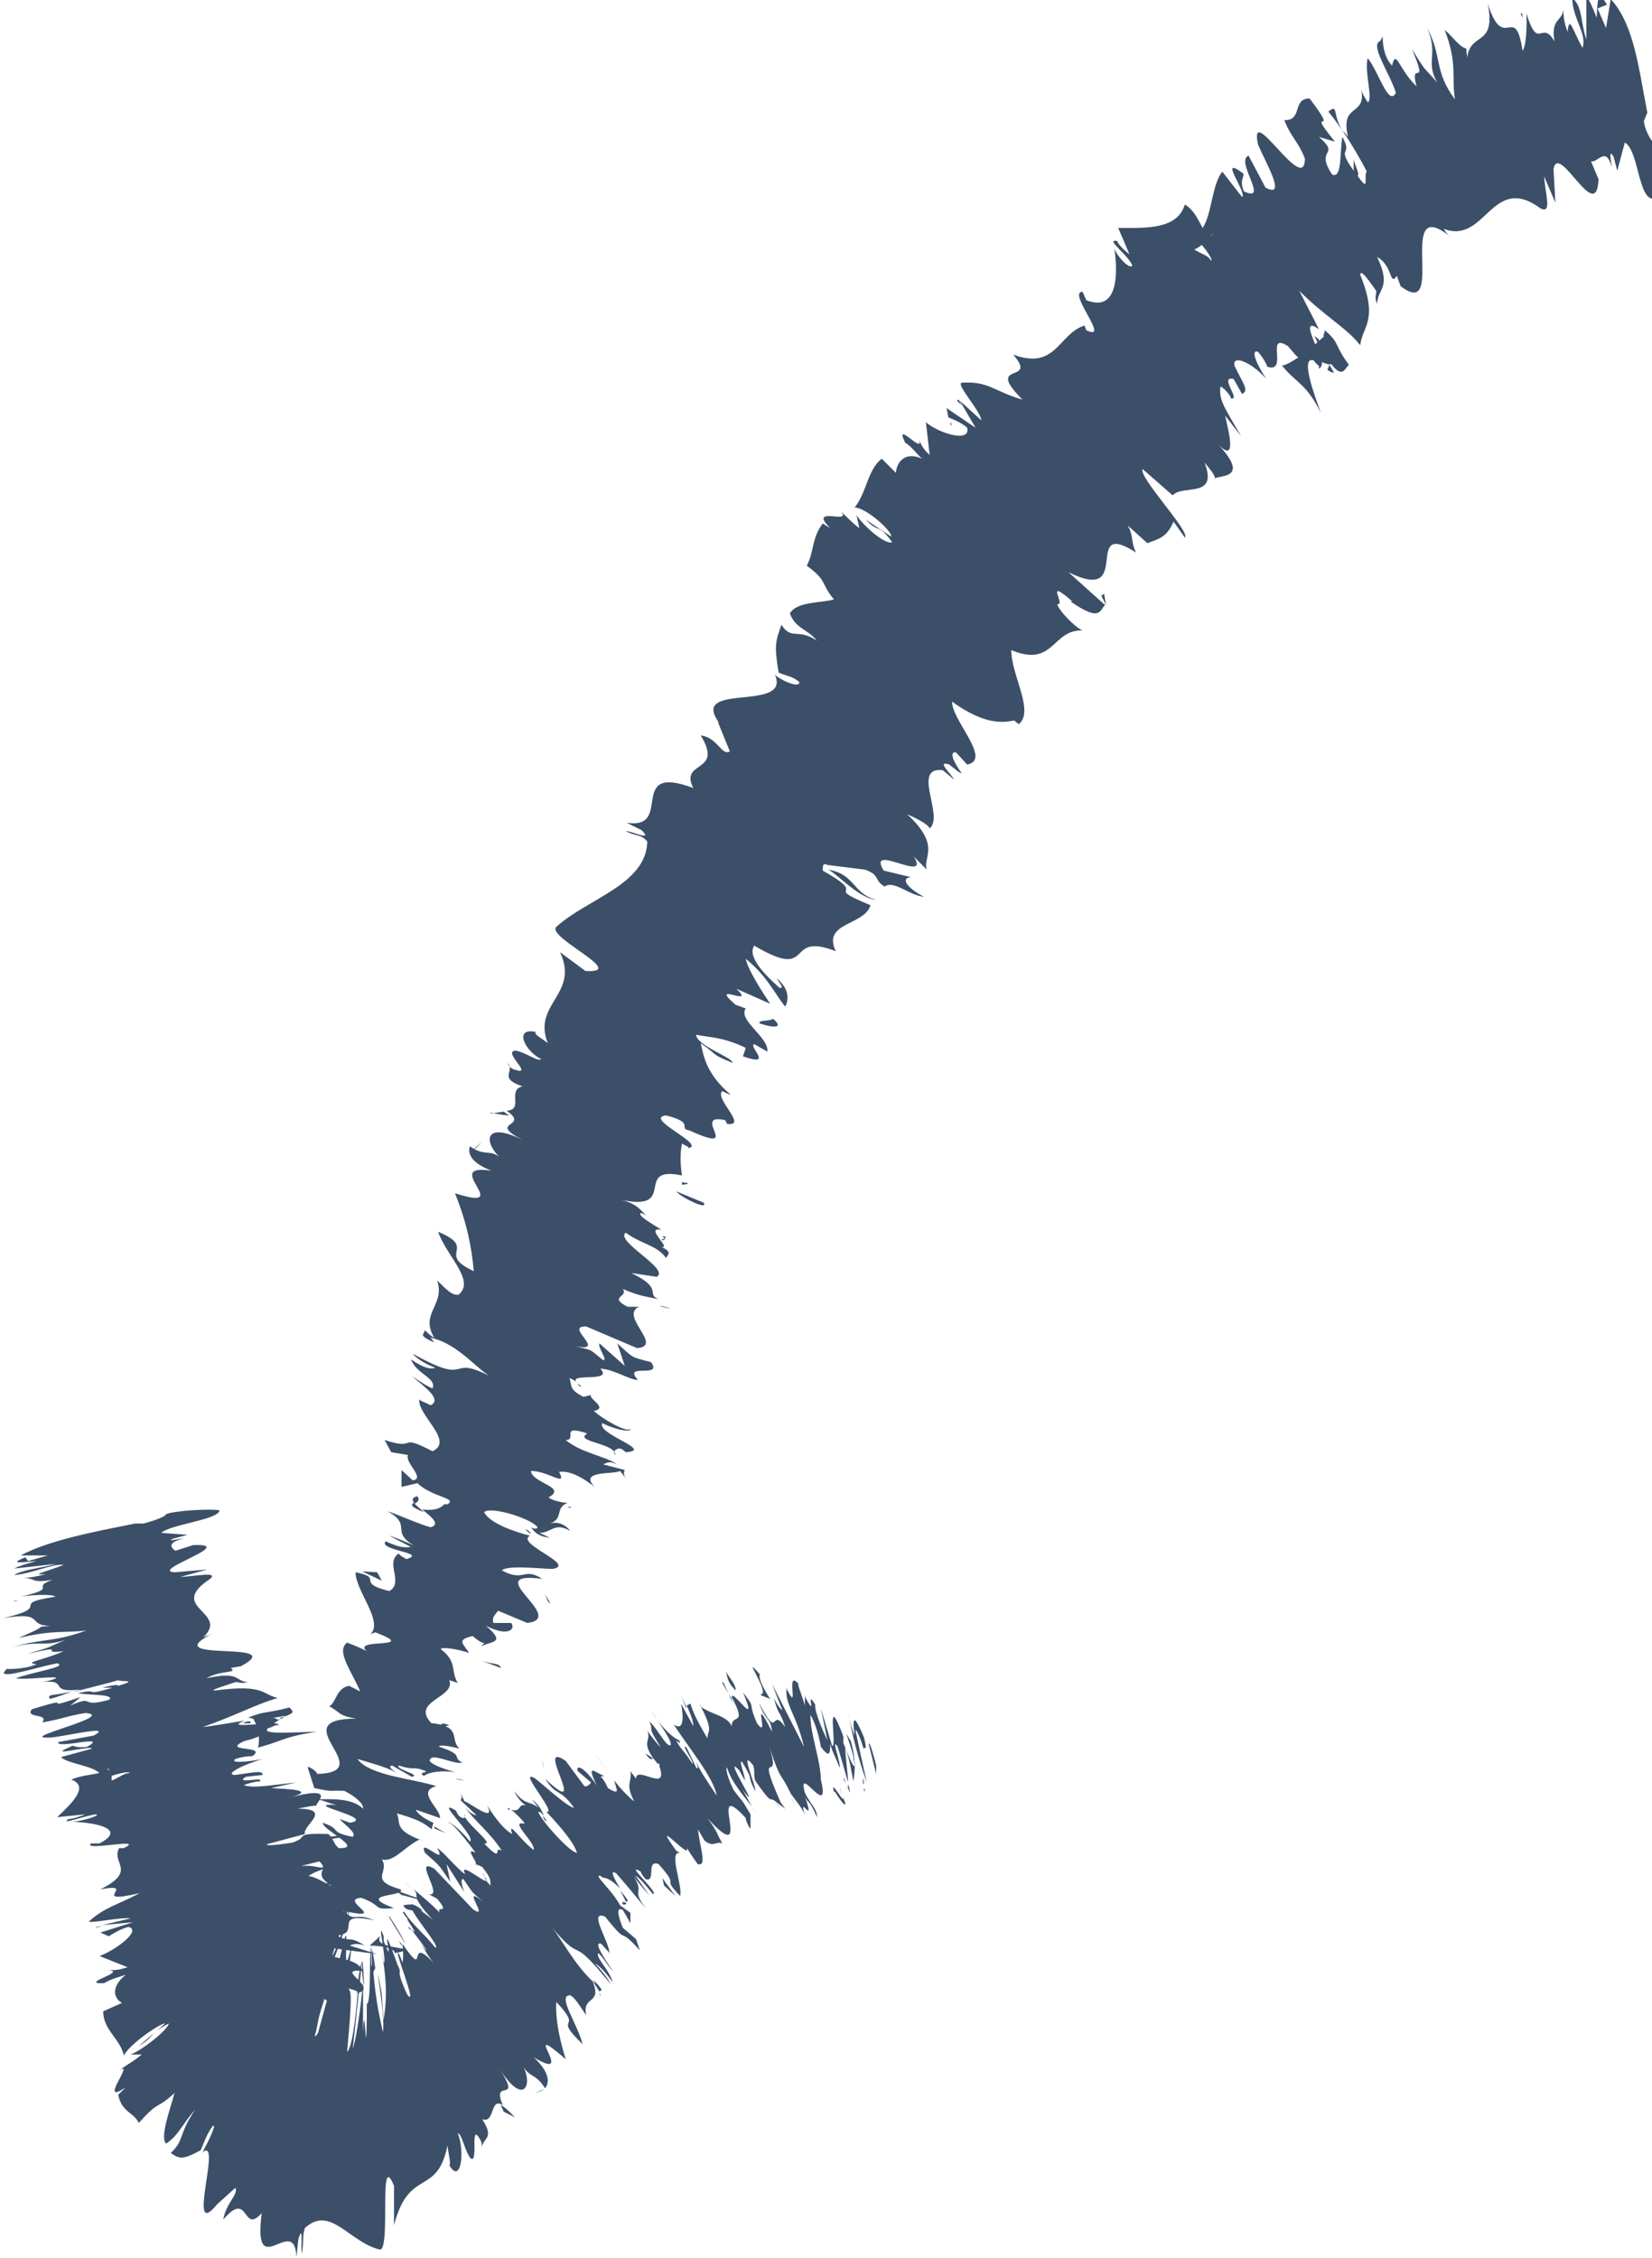 <?xml version="1.0" encoding="UTF-8"?>
<svg id="Capa_1" data-name="Capa 1" xmlns="http://www.w3.org/2000/svg" viewBox="0 0 17.61 24.07">
  <defs>
    <style>
      .cls-1 {
        fill: #3c4f69;
      }
    </style>
  </defs>
  <g>
    <path class="cls-1" d="M2.53,22.03c.08.03.27.07.24.02l-.32-.1.07.08Z"/>
    <path class="cls-1" d="M3.19,21.91c-.15-.08-.41-.2-.71-.24.3.12.17.1.53.23.03.05-.12.04-.24,0,.08.03-.08.04.11.11.26,0,.29-.05.09-.16.07,0,.16.04.21.05Z"/>
    <path class="cls-1" d="M4.67,18.42h-.04s.04,0,.04,0Z"/>
    <path class="cls-1" d="M5.6,16.3s.03.04.06.05c-.01-.02-.03-.04-.06-.05Z"/>
    <path class="cls-1" d="M6.08,16.06s-.02,0-.03.01c.03,0,.05,0,.03-.01Z"/>
    <path class="cls-1" d="M4.67,18.42l.12-.03c-.1-.04-.09,0-.12.03Z"/>
    <path class="cls-1" d="M2.53,21.21s.04.03.08.05c-.01-.01-.02-.03-.03-.04h-.05Z"/>
    <path class="cls-1" d="M4.63,19.47v.02s.07.03.12.05l-.12-.07Z"/>
    <path class="cls-1" d="M4.47,20.24s-.25-.09-.37-.13c.11.04.16.07.18.09.05.01.11.03.19.05Z"/>
    <path class="cls-1" d="M3.68,21.31l.03.03-.03-.03Z"/>
    <path class="cls-1" d="M4.85,18.96s.08.02.1.02c-.03-.01-.07-.02-.1-.02Z"/>
    <path class="cls-1" d="M16.21.14s.01.03.02.05c0-.03,0-.05-.02-.05Z"/>
    <polygon class="cls-1" points="17.51 1.22 17.5 1.24 17.54 1.39 17.51 1.22"/>
    <path class="cls-1" d="M6.67,15.53h0s.02.02,0,0Z"/>
    <path class="cls-1" d="M9.34,9.59c-.25-.06-.22-.27-.51-.32.1.05.33.31.51.32Z"/>
    <path class="cls-1" d="M2.57,21.2s0-.02,0-.03c-.01.01-.01.02,0,.03Z"/>
    <path class="cls-1" d="M8.82,9.28h0s-.03,0-.03,0c.01,0,.02,0,.03,0Z"/>
    <path class="cls-1" d="M7.15,13.95s-.08-.03-.12-.03c.03.01.06.02.12.03Z"/>
    <path class="cls-1" d="M6.3,14.92h.05s-.04,0-.05,0Z"/>
    <path class="cls-1" d="M7.05,13.21s.06,0,.04-.03c-.01,0-.02,0-.03,0,.03.02.04.04,0,.04Z"/>
    <path class="cls-1" d="M7.33,12.61s-.04,0-.06-.01v.03s.06-.01.06-.01Z"/>
    <path class="cls-1" d="M14.16,1.19c.05.06.1.13.15.2-.11-.17-.04-.29-.15-.2Z"/>
    <path class="cls-1" d="M2.68,21.25c-.07-.02-.1-.03-.11-.05,0,0,0,.02,0,.03.04.01.08.02.1.02Z"/>
    <path class="cls-1" d="M5.05,12.26l.08-.08s-.07.05-.08.08Z"/>
    <path class="cls-1" d="M10.14,4.54v-.04s-.02.02,0,.04Z"/>
    <path class="cls-1" d="M5.23,11.86c.1.02.16.03.2.03-.02-.01-.03-.02-.06-.04l-.14.02Z"/>
    <path class="cls-1" d="M14.31,1.4h0s0,0,0,0Z"/>
    <path class="cls-1" d="M14.71.44c-.11.04.11.35.17.55-.08.15-.18-.22-.3-.37-.04.13.06.45,0,.47-.03-.05-.05-.07-.07-.14.06.3-.23.14-.14.51-.02-.03-.04-.05-.06-.07.1.15.2.32.26.44-.04.03.04.25-.1.04.03,0-.02-.09-.04-.17v.12c-.2-.28,0-.14-.12-.36-.03.15,0,.45-.11.4-.19-.29.1-.19-.14-.4l.17.05c-.34-.42.08,0-.27-.46-.19,0-.07.24-.27.23.07.18.15.23.22.41,0,.41-.6-.63-.5-.15.09.21.31.58.08.46l-.18-.34c-.15.05.23.51-.05.38-.06-.14.03-.17-.02-.2-.26-.19.06.22,0,.26l-.21-.27c-.11.13-.11.45-.21.6-.05-.09-.09-.19-.19-.25-.08.27-.42.25-.71.25l.12.28s-.11-.08-.13-.14c-.14-.03.12.15.16.26-.02.05-.16-.09-.19-.18.04.29.03.68-.3.55l-.04-.09c-.17,0,.31.54.04.41l-.02-.05c-.28.09-.3.48-.76.31.28.32-.32.06.1.48-.31-.09-.36-.2-.65-.18-.06.02.21.31.21.4l-.23-.21.17.29-.31-.21.02.1s.14.05.2.11c.04.17-.32.05-.44-.06l.04.35c-.09-.08-.1-.14-.14-.22.15.3-.26-.19-.12.09.06.03.13.13.18.17-.18-.08-.27.03-.28.15l-.15-.15c-.15.11-.16.36-.29.52.12,0,.4.25.39.31l-.27-.18c.14.15.13.03.28.24-.08.03-.32-.19-.38-.29l.03.14c-.08-.06-.11-.1-.2-.18.14.15-.36-.07-.11.18l-.08-.05c-.12.16-.09.3-.17.45.23.17.14.18.29.36-.14.04-.4.02-.47.15.06.16.18.16.29.29-.21-.14-.27,0-.38-.17-.06.17-.08.21-.03.51.1.04.15.04.22.1.01.06-.14.01-.24-.06l-.02-.02c.18.41-.93.07-.59.52l-.02-.02.13.32c-.09.05-.13-.15-.31-.17.25.41-.23.26-.08.56-.72-.27-.2.45-.71.37l.16.08c.13.13-.12,0-.17.01.12.06.16.03.23.11-.01.46-.64.61-.97.91-.11.11.78.5.31.47l-.27-.2c.21.45-.3.55-.13.97-.06-.05-.15-.09-.13-.12-.24-.05-.11.21.06.29-.04.03-.16-.07-.27-.09-.16,0,.21.28-.02.2-.04-.01-.06-.05-.07-.07.09.09-.11.16.16.25-.17.04.02.25-.17.26.26.18-.22.11.17.31-.41-.2-.41.02-.25.18-.11-.08-.15,0-.31-.11-.03.08.02.18.23.26-.56-.09.27.45-.39.24.13.32.18.59.2.83-.41-.19.05-.24-.38-.42.09.26.4.52.22.67-.08.02-.17-.1-.23-.15.09.26-.19.35-.03.61-.04-.02-.07-.05-.1-.08,0,.04-.09.05.1.13l-.04-.05c.3.06.52.37.67.43-.52-.28-.2.11-.86-.26.03.04.11.1.24.15-.05.02-.13,0-.26-.09.06.16.28.2.23.31-.09-.04-.12-.07-.22-.13.16.13.32.25.2.31-.05-.03-.13-.05-.12-.07-.03.17.38.45.14.56-.38-.2-.15,0-.51-.12l.07.13.18.03c-.04.08.19.25.05.27l-.12-.11v.18s.17-.04.17-.04c.15.15.45.16.31.23-.03-.04-.03.08-.26.05h0c.1.08.2.16.09.19-.12-.03-.38-.15-.46-.17.28.15.01.22.31.38-.07-.04-.25-.11-.29-.12l.23.12c-.09.01-.13,0-.27-.06-.08.1.46.12.22.19-.02-.02-.05-.02-.08-.06-.15.1.06.31-.1.4-.37-.09-.05-.14-.36-.2,0,.2.3.52.16.66l.05-.02c.5.19-.29.05-.08.21-.03-.03-.27-.12-.22-.1-.12.09.04.29.14.52l-.12-.06c-.14.03-.13.17-.21.22.12.06.09.1.29.13-.81,0,.26.57-.42.59,0-.03-.1-.09-.1-.07l.07.22c.23.05.14.02.32.03.12.06.21.14.2.19-.12-.12-.36-.1-.49-.1.07.01.14.05.21.06-.42-.02.44.14.14.19l-.11-.04c.05.06.19.15.14.19-.26-.05-.11-.08-.32-.15,0,.08.45.28.17.27-.06-.05-.05-.1-.11-.15-.32-.01-.25.02-.31.06h0s-.17.08-.17.08h.09c.65.27.07.21.48.45-.39-.23-.24-.09-.53-.17-.09,0-.19.03-.27,0,.22.12-.21.05.11.22-.1-.02-.03.06-.26-.02.05.1.17.03.29.06.29.2-.46.17-.06.46.15.19.46.3.58.47-.16,0-.34-.12-.34-.12-.16.04-.15.1-.05.2-.08-.03-.15-.04-.26-.04.01.06.34.12.18.16-.1-.04-.27-.09-.37-.15.07.09.23.19.3.28-.17-.02-.24-.1-.34-.15.06.09.1.23.36.32l.1-.03s-.23-.04-.27-.07c-.19-.11.11-.07.21-.05l.05.06c.57.08-.04-.21.01-.3l.39.14-.31-.18c.11,0,.34.05.39.11.22-.02-.13-.1.11-.1.04,0,.05,0,.07.02l-.1-.1c.08.03.29.06.22.09.26-.06-.25-.27.06-.24l.02.02c-.09-.2-.29-.09-.61-.3l.75.1-.29-.09s.05-.04.16,0c-.19-.12-.13-.02-.31-.11.29-.01-.06-.26.41-.16-.22-.09-.19.03-.33-.1.51.11-.06-.12.19-.14.25.09.1.13.35.11-.43-.16.14-.12.07-.2-.35-.1-.11-.18-.2-.32.12.04.25-.14.4-.21l.06.02c-.35-.12-.25-.2-.3-.3.21.06.29.1.37.17l.02-.07c-.11-.05-.16-.09-.19-.14l.26.09c.01-.1-.26-.28-.04-.34-.24-.08-.71-.11-.84-.29.13.04.36.1.41.15-.01-.02-.1-.07-.04-.08l.21.12c.11-.02-.18-.08-.14-.12.19.06.14,0,.29.06.01.02-.09.01-.02.05.05-.04.18-.06.33-.04-.11-.03-.25-.08-.27-.12.01-.1.24.04.35.02-.12-.06.03-.08-.25-.17,0-.03.14,0,.22.02-.11-.09.03-.23-.28-.27h-.02s0,0,0,0h0s0,0,0,0c-.23-.24.26-.27.19-.46l.09.03c-.08-.13,0-.22-.18-.36,0-.03.19,0,.3.04-.05-.09-.15-.14.04-.18.14.13.15.03.09.11.11-.06.27-.03.05-.22.23.12.32.04.27-.03h-.19c-.02-.06.02-.09.05-.13l.31.13c.44-.05-.53-.56.16-.47-.2-.13-.19.04-.43-.09.07-.07.55,0,.56-.02.21-.05-.42-.27-.26-.35-.12-.03-.42-.12-.49-.25.07-.07.51.07.57.16,0,.02-.04.02-.07,0,.03.04.07.1.2.11l-.11-.05c.13,0,.16-.12.33-.02-.08-.1-.17-.1-.25-.07.2-.05.07-.17.22-.23-.07,0-.2-.04-.2-.06.2-.11-.18-.15-.19-.28.19,0,.39.18.3.01.14-.02.3.1.38.16-.18-.18.21-.13.27-.17l.07.09c-.04-.05-.03-.08-.02-.1l-.23-.06c.05-.02.06-.04.15,0-.13-.09-.38-.12-.55-.26.13,0-.07-.17.23-.07-.15.09.3.1.3.23-.03-.03-.01-.06.04-.07.03,0,.06.03.07.04.31-.02-.31-.19-.25-.31.16.08.32.1.3.06-.02.05-.28-.09-.39-.19.16-.03-.06-.13-.03-.17l-.08.02c-.16-.08-.12-.12-.15-.2.13.05.07.09.13.09-.26-.18.36-.02.2-.19.13,0,.31.12.4.12-.17-.19.27-.01.14-.19-.23-.06-.18-.04-.36-.2l.08.24-.27-.24c-.02.05.09.17.04.18-.16-.13-.1-.1-.3-.15.36.07-.13-.22.12-.21l.54.23c.29-.02-.19-.34.02-.44h-.12c-.21-.11.01-.1-.05-.19.18.08.26.08.38.11-.14-.06.06-.11-.29-.28l.27.04c.15-.08-.45-.38-.33-.47.18.13.33.13.43.27.02-.04.07-.06-.05-.12.12.03-.19-.22,0-.18-.07-.05-.26-.15-.22-.18.04.01.09.04.09.04-.09-.04-.09-.13-.3-.18.62.13.12-.37.65-.26-.02-.12-.02-.25,0-.34.05.03.09.04.06.05.22-.03-.48-.32-.23-.35.32.08.12.14.25.16.59.27,0-.19.38-.11l.02.04c.23.03-.14-.27-.05-.35,0,0,.05.03.09.04-.26-.22-.29-.41-.32-.55.21.15.1.11.34.21,0-.06-.38-.18-.39-.3.14.03.28.02.53.14l-.03.09c.34.12.05-.11.12-.13l.14.08c.02-.15-.32-.34-.23-.46l-.11-.04c-.3-.26.23.04.01-.17l.36.16c-.06-.09-.24-.36-.26-.48.23.19.3.36.42.51.03-.05.06-.18-.09-.3.02.04.09.11.03.1-.24-.21-.33-.36-.27-.45.66.39.31-.16.87.06-.15-.31.3-.27.37-.49-.55-.23.02-.07-.51-.37,0-.07.01-.08.05-.06l.4.05c.17.06.09.11.21.18.1-.07.25.09.42.11-.19-.1-.25-.2-.14-.21l-.29-.07c-.19-.31.51.15.32-.15l.14.14c-.05-.13.16-.25-.21-.59.07.03.22.1.24.15.16-.13-.2-.66.14-.62l.12.1c-.02-.05-.2-.21-.05-.16.05.04.12.1.13.09-.03-.04-.16-.23-.06-.22l.12.13c.27-.05-.17-.48-.16-.67.36.26.56.22.66.2l.05.04c.17-.14-.08-.52-.08-.79.46.19.43-.22.76-.21-.08-.03-.26-.22-.27-.28.1.02-.15-.3.16-.03h-.02c.33.23.31.09.37.04l-.39-.35c.71.35.13-.59.72-.21-.06-.12-.02-.17-.09-.29l.21.19c.14-.05.21-.07.28-.23l.12.17c.07-.05-.5-.65-.45-.73l.32.28c.11-.12.49.04.34-.35.04.05.12.14.11.17.06-.04.4.01,0-.4.25.28.15-.08.11-.27l.17.22c-.18-.31-.24-.39-.22-.53.04.01.16.16.09.12.16.06-.12-.24.05-.2l.09.16c.08-.04.01-.11-.08-.3-.03-.12.17-.05.34.14-.09-.13-.18-.32-.09-.29.06.07.09.13.1.16.23.07-.03-.38.22-.22.06.07.09.11.11.12-.09.06-.17.1-.18.08.16.2.26.19.42.51-.07-.19-.22-.6-.08-.56.02.02.03.04.06.06v.03s.04-.02.03-.07c.05.02.08.03.1.02.13.17.15.03.19.01-.17-.23-.09-.23-.27-.38.02.01.01.03,0,.06,0,.01,0,.02,0,.04v-.02s-.06.05-.09.08c-.06-.14-.1-.26.04-.16-.08-.16-.17-.33-.21-.41.28.28.5.39.65.58.02-.2.2-.26,0-.75,0-.08.12.1.17.17,0,.06-.02.07.01.14,0-.16.16-.17,0-.5.17.09.13.32.21.2l.04.11c.51.39-.08-1.04.55-.51-.04-.03-.06-.05-.09-.1.45.17.51-.6,1.03-.22.13.07.05-.16.04-.34l.12.28-.02-.36c.06-.29.46.61.48.11l-.08-.19c.07.02.16-.17.22.06,0-.04-.04-.21.02-.11l.04.15.08-.3c.15.08.14.61.31.6.04-.08.07-.5.02-.59-.03,0-.09-.08-.13-.23l.04-.1c-.09-.46-.14-.94-.39-1.21l-.05.31-.09-.21.1-.04c-.11-.19-.1,0-.11.14-.04-.11-.08-.19-.11-.23v.46c-.06-.17-.04-.36-.15-.44,0,.21.16.38.11.53-.11-.19-.14-.36-.16-.17-.04-.11-.05-.19-.04-.25-.02.15-.14.1-.1.35-.14-.24-.17.12-.3-.3.01.11,0,.36-.04.4-.08-.53-.2.04-.37-.5.09.47-.19.29-.22.58,0-.04-.02-.11,0-.1-.08-.01-.16-.14-.24-.2.14.36.07.5.11.74-.23-.31-.13-.45-.3-.77.13.29-.02.36.11.59-.16-.19-.1-.08-.27-.36.19.45-.03.1.05.4-.19-.18-.22-.41-.26-.22-.11-.11-.1-.31-.1-.31ZM12.9,2.53h0s.02-.04.03-.05c0,0-.01.02-.03.05ZM12.73,2.66s.05-.02.08-.05c.06.07.12.16.1.17-.03-.06-.1-.07-.18-.12ZM14.23,3.97s-.04.01-.08-.03c0-.01.02-.03.02-.06l-.02-.03s.05.09.07.12Z"/>
    <path class="cls-1" d="M14.06,3.64s0-.02,0-.02c-.02-.02-.04-.03-.05-.04l.04.08h.01Z"/>
    <path class="cls-1" d="M4.62,18.43h0s-.02,0-.04,0c.01,0,.02,0,.03,0Z"/>
    <polygon class="cls-1" points="10.2 4.27 10.25 4.32 10.22 4.26 10.2 4.27"/>
    <path class="cls-1" d="M3.37,19.22s-.05,0-.07,0c.02,0,.04,0,.07,0Z"/>
    <path class="cls-1" d="M3.18,19.67l-.11.04c.06-.01.09-.03.11-.04Z"/>
    <path class="cls-1" d="M2.95,19.99s.08.03.11.04h0s-.12-.04-.12-.04Z"/>
    <path class="cls-1" d="M4.55,14.23s0-.01,0-.02c-.04-.05-.03-.02,0,.02Z"/>
    <path class="cls-1" d="M4.52,16.12s-.08-.07-.11-.1c-.03.02-.04.04.11.1Z"/>
    <polygon class="cls-1" points="5.04 12.27 5.04 12.27 5.05 12.26 5.04 12.27"/>
    <path class="cls-1" d="M4.45,15.95c-.06.01-.06.04-.03.08.03-.02.06-.04.03-.08Z"/>
    <path class="cls-1" d="M2.43,21.53h-.02s.03.02.04.03l-.03-.03Z"/>
    <path class="cls-1" d="M2.45,21.56l.03.03s0-.02-.03-.03Z"/>
    <path class="cls-1" d="M2.54,21.65l-.06-.06s-.02.03.06.06Z"/>
    <path class="cls-1" d="M2.67,21.08l-.1-.03s.05.02.1.03Z"/>
    <path class="cls-1" d="M2.68,20.93s-.23.04-.18.1l.08.02c-.14-.06.26-.05.11-.12Z"/>
    <path class="cls-1" d="M4.05,20.64l-.11.1c.11,0,.26.02.27.08.35-.07-.24-.03-.16-.17Z"/>
    <path class="cls-1" d="M4.3,20.31c.03.08.15.04.21.06-.08-.07-.11-.08-.21-.06Z"/>
    <path class="cls-1" d="M5.1,17.69l.24.09c-.02-.06-.09-.03-.24-.09Z"/>
    <polygon class="cls-1" points="4.02 16.76 3.86 16.75 4.07 16.85 4.02 16.76"/>
    <polygon class="cls-1" points="5.84 17.07 5.87 17.1 5.81 16.99 5.84 17.07"/>
    <path class="cls-1" d="M7.5,12.82l-.29-.12c.04.06.35.21.29.12Z"/>
    <path class="cls-1" d="M8.1,10.91c.15.05.26.05.14-.05-.04.03-.17.01-.14.05Z"/>
    <polygon class="cls-1" points="11.74 6.35 11.79 6.45 11.77 6.33 11.74 6.35"/>
  </g>
  <g>
    <path class="cls-1" d="M9.34,18.82c-.02-.08-.07-.27-.08-.23l.08.32v-.09Z"/>
    <path class="cls-1" d="M9.05,18.28c.02.16.09.44.19.72-.07-.31-.04-.18-.12-.55,0-.04.06.09.09.21-.02-.08.05.06,0-.14-.1-.24-.13-.24-.1-.02-.03-.07-.05-.15-.06-.21Z"/>
    <path class="cls-1" d="M6.97,18.75l.03.02s-.03-.02-.03-.02Z"/>
    <path class="cls-1" d="M5.83,19.42s-.02-.04-.04-.06c0,.02.01.04.04.06Z"/>
    <path class="cls-1" d="M5.42,19.29s.02,0,.02,0c-.02-.02-.04-.03-.02,0Z"/>
    <path class="cls-1" d="M6.97,18.75l-.09-.06c.06.09.06.05.09.06Z"/>
    <path class="cls-1" d="M9.06,19.11s0-.05-.02-.09c0,.01,0,.03,0,.04l.02.05Z"/>
    <path class="cls-1" d="M7.32,18.2h0s-.04-.08-.06-.13l.05.13Z"/>
    <path class="cls-1" d="M7.71,17.93s.11.24.16.36c-.05-.11-.07-.16-.07-.18-.03-.05-.06-.1-.1-.17Z"/>
    <path class="cls-1" d="M8.57,18.08v-.04s0,.02,0,.04Z"/>
    <path class="cls-1" d="M7.01,18.33s-.05-.06-.06-.08l.06.08Z"/>
    <path class="cls-1" d="M.14,17.07s.03,0,.05-.01c-.03,0-.05.01-.05.01Z"/>
    <polygon class="cls-1" points="1.38 16.27 1.39 16.27 1.54 16.24 1.38 16.27"/>
    <path class="cls-1" d="M4.87,19.31h0s-.01-.02,0,0Z"/>
    <path class="cls-1" d="M3.64,20.68c-.1.41-.19.52-.29.98.05-.18.23-.71.29-.98Z"/>
    <path class="cls-1" d="M9.04,19.08s0,0-.01,0c0,0,.01,0,.01,0Z"/>
    <path class="cls-1" d="M3.35,21.66h0s0,.05,0,.05c0-.02,0-.03,0-.05Z"/>
    <path class="cls-1" d="M4.32,20.07s.07.06.09.08c-.02-.02-.05-.04-.09-.08Z"/>
    <path class="cls-1" d="M5.09,19.89l-.04-.02s.03.02.04.02Z"/>
    <path class="cls-1" d="M4.38,20.56s-.04-.04-.02,0c0,.01.02.02.02.03-.02-.03-.03-.05,0-.02Z"/>
    <path class="cls-1" d="M4.25,20.69s.02.03.03.05v-.02s-.03-.03-.03-.03Z"/>
    <path class="cls-1" d="M.53,18.11c.08-.02.16-.05.24-.08-.19.05-.27.02-.24.08Z"/>
    <path class="cls-1" d="M9,18.96c.02.07.03.1.03.12,0,0,0-.01,0-.02-.01-.04-.03-.08-.04-.1Z"/>
    <path class="cls-1" d="M5.8,22.27l-.1.04s.08-.02.1-.04Z"/>
    <path class="cls-1" d="M1.19,20.66h-.04s0,0,.04,0Z"/>
    <path class="cls-1" d="M5.49,22.57c-.07-.07-.11-.11-.15-.13,0,.02.02.04.03.07l.12.06Z"/>
    <path class="cls-1" d="M.77,18.04h0s0,0,0,0Z"/>
    <path class="cls-1" d="M.04,17.83c0,.06.36-.06.57-.1.12.04-.26.09-.44.16.1.02.44-.03.43,0-.06.02-.08.03-.15.04.3-.03.04.12.41.08-.03.01-.06.02-.09.03.18-.05.36-.09.49-.13.01.02.24-.01,0,.06,0-.02-.09,0-.17.02h.11c-.33.1-.13,0-.37.06.12.02.41.01.33.07-.33.09-.13-.06-.41.06l.11-.09c-.51.17.03-.04-.52.13-.08.1.19.04.11.14.19-.03.27-.07.46-.1.36.03-.81.29-.35.26.22-.03.64-.13.44-.02l-.38.07c-.02.08.55-.09.31.05-.15.02-.14-.03-.18,0-.28.12.22-.02.23.02l-.33.09c.07.07.33.09.41.17-.1.02-.21.03-.3.07.19.07.02.24-.15.4l.3-.03s-.12.05-.18.05c-.1.07.18-.04.3-.05.03.02-.16.07-.25.08.26.01.57.08.28.23h-.09c-.1.09.6-.07.35.05h-.05c-.09.16.2.24-.2.44.42-.08-.15.17.42.04-.27.14-.37.15-.54.3-.02.03.37-.05.44-.03l-.3.07.33-.03-.35.11.09.04s.12-.08.21-.1c.15.04-.16.26-.31.31.1.04.2.08.3.12-.12.04-.17.03-.25.03.32,0-.3.15,0,.14.06-.04.17-.07.23-.09-.16.13-.13.25-.04.3l-.2.09c0,.2.18.29.22.47.07-.13.4-.35.44-.34l-.28.24c.18-.11.1-.13.32-.24-.02.08-.31.3-.41.33h.12c-.08.07-.13.09-.24.17.18-.12-.24.39.07.18l-.08.08c.04.19.16.18.22.3.22-.25.19-.14.38-.32-.04.16-.16.47-.09.54.13-.08.18-.22.31-.36-.18.26-.11.32-.26.46.09.06.12.08.32-.03.05-.12.07-.18.13-.26.04-.02-.04.15-.11.28l-.02.02c.26-.26-.18.98.18.53l-.02.02.21-.19c.03.08-.1.16-.13.34.28-.33.2.17.41-.07-.1.77.35-.01.37.47l.02-.19c.06-.19.02.1.04.15.02-.15,0-.17.03-.27.27-.25.47.15.8.23.12,0-.02-1.09.15-.68v.42c.16-.62.46-.3.57-.85.01.09.04.2.02.21.12.21.17-.14.09-.34.04,0,.07.17.13.26.1.1-.01-.41.11-.19.02.03.02.09.02.11-.02-.14.15-.1,0-.33.14.05.08-.24.22-.15-.13-.3.21,0-.03-.38.25.39.35.17.25-.03.07.12.13.07.23.23.05-.06.05-.17-.12-.33.48.29-.18-.43.34.02-.08-.26-.11-.46-.1-.61.31.33-.06.12.28.45-.05-.21-.28-.53-.13-.52.06.03.12.15.17.21-.05-.21.17-.11.07-.35.03.03.05.07.07.1,0-.02.08.02-.07-.13l.03.05c-.23-.2-.37-.5-.48-.62.38.45.17.04.64.62-.02-.04-.07-.12-.17-.22.04.02.1.07.19.2-.03-.13-.19-.27-.15-.31.07.07.08.11.16.2-.11-.16-.22-.33-.13-.3.04.05.1.1.08.11.04-.08-.24-.48-.04-.4.27.34.12.08.37.36l-.04-.12-.14-.12s-.11-.25,0-.19l.08.14v-.11s-.11-.08-.11-.08c-.09-.17-.31-.35-.2-.31.02.04.04-.03.2.13h0c-.06-.1-.12-.21-.04-.16.08.09.27.32.32.38-.19-.25.02-.13-.17-.4.04.07.17.22.2.25l-.15-.21c.07.05.09.08.19.2.08,0-.32-.35-.13-.24,0,.02.03.05.05.08.12.04,0-.21.14-.16.25.28.01.11.23.34.03-.11-.13-.48,0-.46l-.04-.02c-.31-.43.21.17.1-.06.01.04.16.25.13.2.1.03.02-.18,0-.37l.07.12c.1.08.12,0,.19.03-.07-.12-.04-.11-.16-.27.53.58-.03-.48.41,0-.01,0,.04.12.05.11v-.15c-.11-.19-.07-.11-.18-.26-.06-.12-.09-.23-.07-.24.04.15.19.32.27.42-.04-.06-.07-.13-.11-.19.25.33-.23-.41-.03-.2l.06.11c0-.07-.07-.22-.03-.2.14.23.04.12.14.31.02-.03-.18-.48-.02-.27.02.07,0,.09.02.16.18.26.15.18.2.21h0s.12.09.12.09l-.05-.07c-.28-.64.02-.15-.12-.59.14.41.1.23.23.5.05.07.11.14.15.22-.08-.23.12.15,0-.19.04.09.03,0,.13.22,0-.09-.08-.15-.13-.26-.09-.33.28.31.17-.14,0-.2-.12-.51-.11-.69.08.14.11.34.11.34.09.12.1.08.1-.03.02.08.06.15.1.25.02-.03-.1-.34-.02-.22.03.1.08.27.11.38,0-.09-.03-.28-.03-.37.06.16.06.25.09.36,0-.08.04-.17-.03-.43l-.05-.08s.08.22.08.27c.04.21-.07-.07-.11-.17v-.07c-.2-.53-.06.12-.12.1l-.12-.4.07.34c-.05-.1-.14-.31-.13-.38-.11-.18.02.15-.09-.05-.02-.03-.02-.05-.02-.07v.13c-.02-.08-.1-.27-.06-.22-.16-.2.01.33-.13.05v-.03c-.04.17.1.29.18.64l-.34-.67.11.28s-.04-.02-.09-.13c.05.2.06.12.12.31-.16-.23-.06.17-.28-.26.08.22.12.14.14.31-.24-.47-.01.11-.16-.09-.11-.25,0-.14-.15-.33.18.42-.12-.05-.12.05.17.32,0,.17,0,.31-.05-.11-.2-.12-.32-.2l-.03-.05c.17.32.09.29.09.38-.11-.19-.15-.27-.18-.37l-.04.02c.05.11.07.17.07.22l-.13-.24s.07.33-.08.22c.14.22.43.57.46.76-.08-.12-.21-.31-.22-.37,0,.02.04.11,0,.07l-.1-.21c-.08-.07.09.17.06.17-.11-.17-.09-.11-.17-.24,0-.02.06.06.03-.01-.04-.01-.14-.09-.23-.21.06.09.15.22.14.26-.04.04-.15-.19-.23-.25.06.12-.04.02.12.27-.01,0-.09-.1-.14-.17.05.12-.09.11.11.35h.02s0,.02,0,.03h0s0,0,0,0c.1.29-.25-.02-.25.13l-.06-.08c.02.12-.06.13.04.32-.01,0-.14-.12-.21-.22.01.08.08.17-.07.08-.07-.16-.11-.11-.04-.13-.09-.03-.2-.15-.08.1-.14-.21-.23-.22-.2-.15l.14.12s-.03.05-.07.04l-.2-.27c-.35-.24.28.66-.22.19.13.2.15.09.31.31-.07,0-.42-.33-.43-.32-.17-.09.27.41.13.36.08.08.3.32.33.44-.07,0-.37-.33-.41-.43,0-.02.03,0,.06.04-.02-.04-.03-.1-.13-.18l.07.09c-.1-.08-.14-.02-.26-.18.05.11.12.16.18.18-.16-.09-.08.06-.21.02.05.04.15.14.14.15-.17-.04.12.2.1.28-.15-.11-.28-.33-.23-.17-.11-.06-.22-.23-.27-.31.11.21-.19-.03-.24-.04l-.04-.09c.02.06.01.06,0,.08l.17.16s-.05,0-.12-.08c.09.13.28.28.39.46-.1-.07.03.15-.19-.08.13.02-.22-.23-.21-.31.02.04,0,.05-.04.03-.03-.02-.04-.05-.05-.07-.25-.15.22.28.15.33-.11-.14-.24-.23-.23-.2.03-.02.21.21.29.32-.13-.07.03.11,0,.12l.07.03c.11.14.08.14.09.2-.1-.1-.04-.09-.09-.13.19.25-.28-.18-.18.01-.1-.07-.23-.24-.3-.28.12.21-.21-.13-.13.05.18.16.14.12.27.31l-.04-.19.19.3s-.06-.15-.01-.14c.11.16.07.12.22.25-.28-.23.08.21-.12.07l-.41-.43c-.24-.14.11.31-.06.27l.09.05c.15.18-.02.06.03.15-.14-.14-.2-.18-.29-.26.1.1-.06.04.21.33l-.21-.16c-.13-.03.32.47.24.46-.14-.17-.25-.25-.33-.38-.01,0-.04-.01.05.09-.09-.09.15.22.02.09.05.07.18.23.16.23-.02-.03-.06-.08-.06-.08.06.08.06.13.21.29-.4-.47-.1.16-.4-.28.01.08.01.17,0,.2-.02-.06-.04-.1-.03-.08-.1-.16.21.59.08.42-.14-.31-.04-.2-.1-.31-.24-.67,0,.13-.15-.26v-.05c-.08-.23.04.3,0,.28,0,0-.01-.07-.02-.11.07.4.04.57.02.72-.03-.32,0-.18-.06-.49,0,.06.08.5.05.62-.03-.16-.07-.29-.1-.64l.02-.04c-.06-.44-.02.04-.04-.03v-.2c-.03.08,0,.61-.05.61v.16c-.01.55-.02-.28-.04.14v-.54c-.01.14-.06.58-.11.72.05-.44.07-.67.1-.94,0,0-.03.07-.06.36,0-.06.02-.2.02-.12-.03.46-.08.71-.12.73.11-1.15-.06-.22.05-1.14-.11.47-.03-.16-.07-.09-.24.97-.02.03-.29,1.03-.04.06-.04.04-.02-.02.04-.2.08-.4.14-.61.09-.29.08-.21.15-.44.01-.08.13-.42.22-.69-.12.35-.18.5-.13.36l-.15.46c-.22.5.29-.82.08-.33l.12-.29c-.07.15-.04.08-.34.68.05-.1.16-.33.19-.4.05-.1-.39.63-.18.21l.11-.18s-.21.33-.1.14c.05-.07.11-.17.12-.19-.04.06-.2.29-.14.18l.13-.19c.14-.24-.32.42-.42.46.33-.44.45-.6.51-.68l.05-.06c.04-.05-.3.29-.47.36.4-.37.15-.22.38-.4-.07.05-.31.18-.35.19.08-.05-.29.11.08-.07h0c.36-.19.26-.14.27-.15l-.49.21c.35-.18.29-.15.2-.16-.08.02-.19-.05.14-.15-.13,0-.14-.03-.28-.02l.28-.07c.05-.09.08-.14-.01-.21l.2-.03c0-.06-.81.13-.84.08l.41-.11c-.03-.09.31-.27-.08-.27.06-.01.18-.04.2-.03,0-.04.24-.23-.32-.08.37-.09.01-.1-.16-.11l.27-.06c-.36.04-.45.06-.56.03.03-.02.21-.06.15-.03.13-.08-.27.03-.13-.06l.18-.02c0-.05-.08-.03-.29,0-.12,0,.05-.1.29-.17-.15.03-.36.05-.29,0,.09-.03.15-.03.18-.03.17-.12-.34-.04-.09-.16.09-.02.13-.04.16-.05,0,.06,0,.12-.02.12.25-.06.28-.12.64-.17-.2,0-.62.04-.52-.04.02,0,.05-.02.08-.03h.03s0-.02-.05-.02c.04-.03.07-.04.07-.06.21-.06.1-.08.1-.11-.27.07-.24.03-.45.11.02,0,.03,0,.05.01,0,0,.01,0,.03,0h-.02s.02.04.03.06c-.14.01-.27.02-.12-.04-.18.03-.36.06-.45.07.37-.13.56-.24.8-.31-.17-.04-.14-.15-.67-.08-.07,0,.14-.06.22-.09.05,0,.05.02.13,0-.14-.01-.08-.12-.44-.04.15-.09.34-.05.26-.11l.11-.02c.54-.29-.97-.02-.28-.36-.04.02-.06.03-.12.05.28-.27-.4-.31.07-.62.09-.08-.14-.03-.32-.02l.29-.08-.35.03c-.27-.02.69-.31.2-.29l-.19.06s-.14-.08.09-.13c-.04,0-.21.04-.11,0l.15-.04-.28-.02c.09-.09.61-.14.62-.24-.07-.02-.47,0-.57.04,0,.02-.09.06-.24.1h-.09c-.45.09-.92.18-1.22.34h.29s-.21.06-.21.06l-.03-.04c-.2.08-.01.05.12.04-.12.03-.2.06-.24.08l.45-.05c-.18.05-.36.06-.45.12.21-.02.39-.12.53-.11-.2.08-.37.11-.19.1-.12.03-.19.04-.25.04.15,0,.08.06.32.02-.25.09.09.08-.34.18.1-.02.35-.03.37,0-.52.08,0,.1-.56.23.47-.08.24.08.51.08-.04,0-.11.02-.09,0-.03.04-.17.09-.25.13.38-.09.48-.05.72-.08-.36.13-.45.08-.8.18.31-.08.33,0,.58-.08-.22.09-.1.06-.41.15.48-.11.09.01.39-.03-.22.1-.44.12-.29.14-.14.06-.32.05-.32.05ZM1.16,18.87h0s-.02-.02-.02-.02c0,0,.01,0,.03.02ZM1.19,18.98s0-.03,0-.05c.09-.03.19-.05.19-.03-.06,0-.11.05-.19.08ZM3.03,18.29s0,.03-.07.04c0,0-.02-.01-.04-.02h-.03c.05,0,.1-.01.14-.02Z"/>
    <path class="cls-1" d="M2.66,18.35s-.02,0-.02,0c-.02,0-.04.02-.06.02h.09s0-.02,0-.02Z"/>
    <path class="cls-1" d="M7.01,18.78h0s.01.01.03.03c0-.01-.01-.02-.02-.03Z"/>
    <polygon class="cls-1" points="1.02 20.55 1.09 20.53 1.03 20.54 1.02 20.55"/>
    <path class="cls-1" d="M8.02,19.27l.04.06s-.03-.04-.04-.06Z"/>
    <path class="cls-1" d="M8.26,19.21l.08.07s-.06-.06-.08-.07Z"/>
    <path class="cls-1" d="M8.48,19.26s-.04-.08-.05-.11h0s.05.11.05.11Z"/>
    <path class="cls-1" d="M6.39,21.24s0,0,0,.01c.02.05.02.03,0-.01Z"/>
    <path class="cls-1" d="M6.61,20.15s.05.09.06.12c.03,0,.04,0-.06-.12Z"/>
    <polygon class="cls-1" points="5.81 22.27 5.81 22.27 5.8 22.27 5.81 22.27"/>
    <path class="cls-1" d="M6.64,20.3s.05.01.03-.02c-.02,0-.05-.02-.03.02Z"/>
    <path class="cls-1" d="M9.21,19.09h.01s0-.02-.01-.03v.03Z"/>
    <path class="cls-1" d="M9.21,19.06v-.03s0,0,0,.03Z"/>
    <path class="cls-1" d="M9.2,18.95v.07s.02,0,0-.07Z"/>
    <path class="cls-1" d="M8.95,19.04l.03.1s-.02-.05-.03-.1Z"/>
    <path class="cls-1" d="M8.9,19.1s.12.19.11.12l-.03-.08c.05.15-.14-.21-.09-.04Z"/>
    <path class="cls-1" d="M8.11,18.07l.1.04c-.06-.09-.13-.22-.11-.26-.22-.26.12.21.01.21Z"/>
    <path class="cls-1" d="M7.84,18.02c.01-.06-.07-.14-.1-.2.02.1.03.12.1.2Z"/>
    <path class="cls-1" d="M6.48,18.89l-.15-.21s.06.08.15.21Z"/>
    <polygon class="cls-1" points="7.08 20.1 7.2 20.21 7.06 20.02 7.08 20.1"/>
    <polygon class="cls-1" points="5.79 18.8 5.78 18.76 5.8 18.87 5.79 18.8"/>
    <path class="cls-1" d="M4.15,20.44l.17.28c-.02-.06-.21-.37-.17-.28Z"/>
    <path class="cls-1" d="M3.88,21.14c-.01-.21-.02-.34-.02-.12,0,.02.02.18.02.12Z"/>
    <polygon class="cls-1" points="3.5 20.07 3.6 20.04 3.52 20.06 3.5 20.07"/>
  </g>
</svg>
